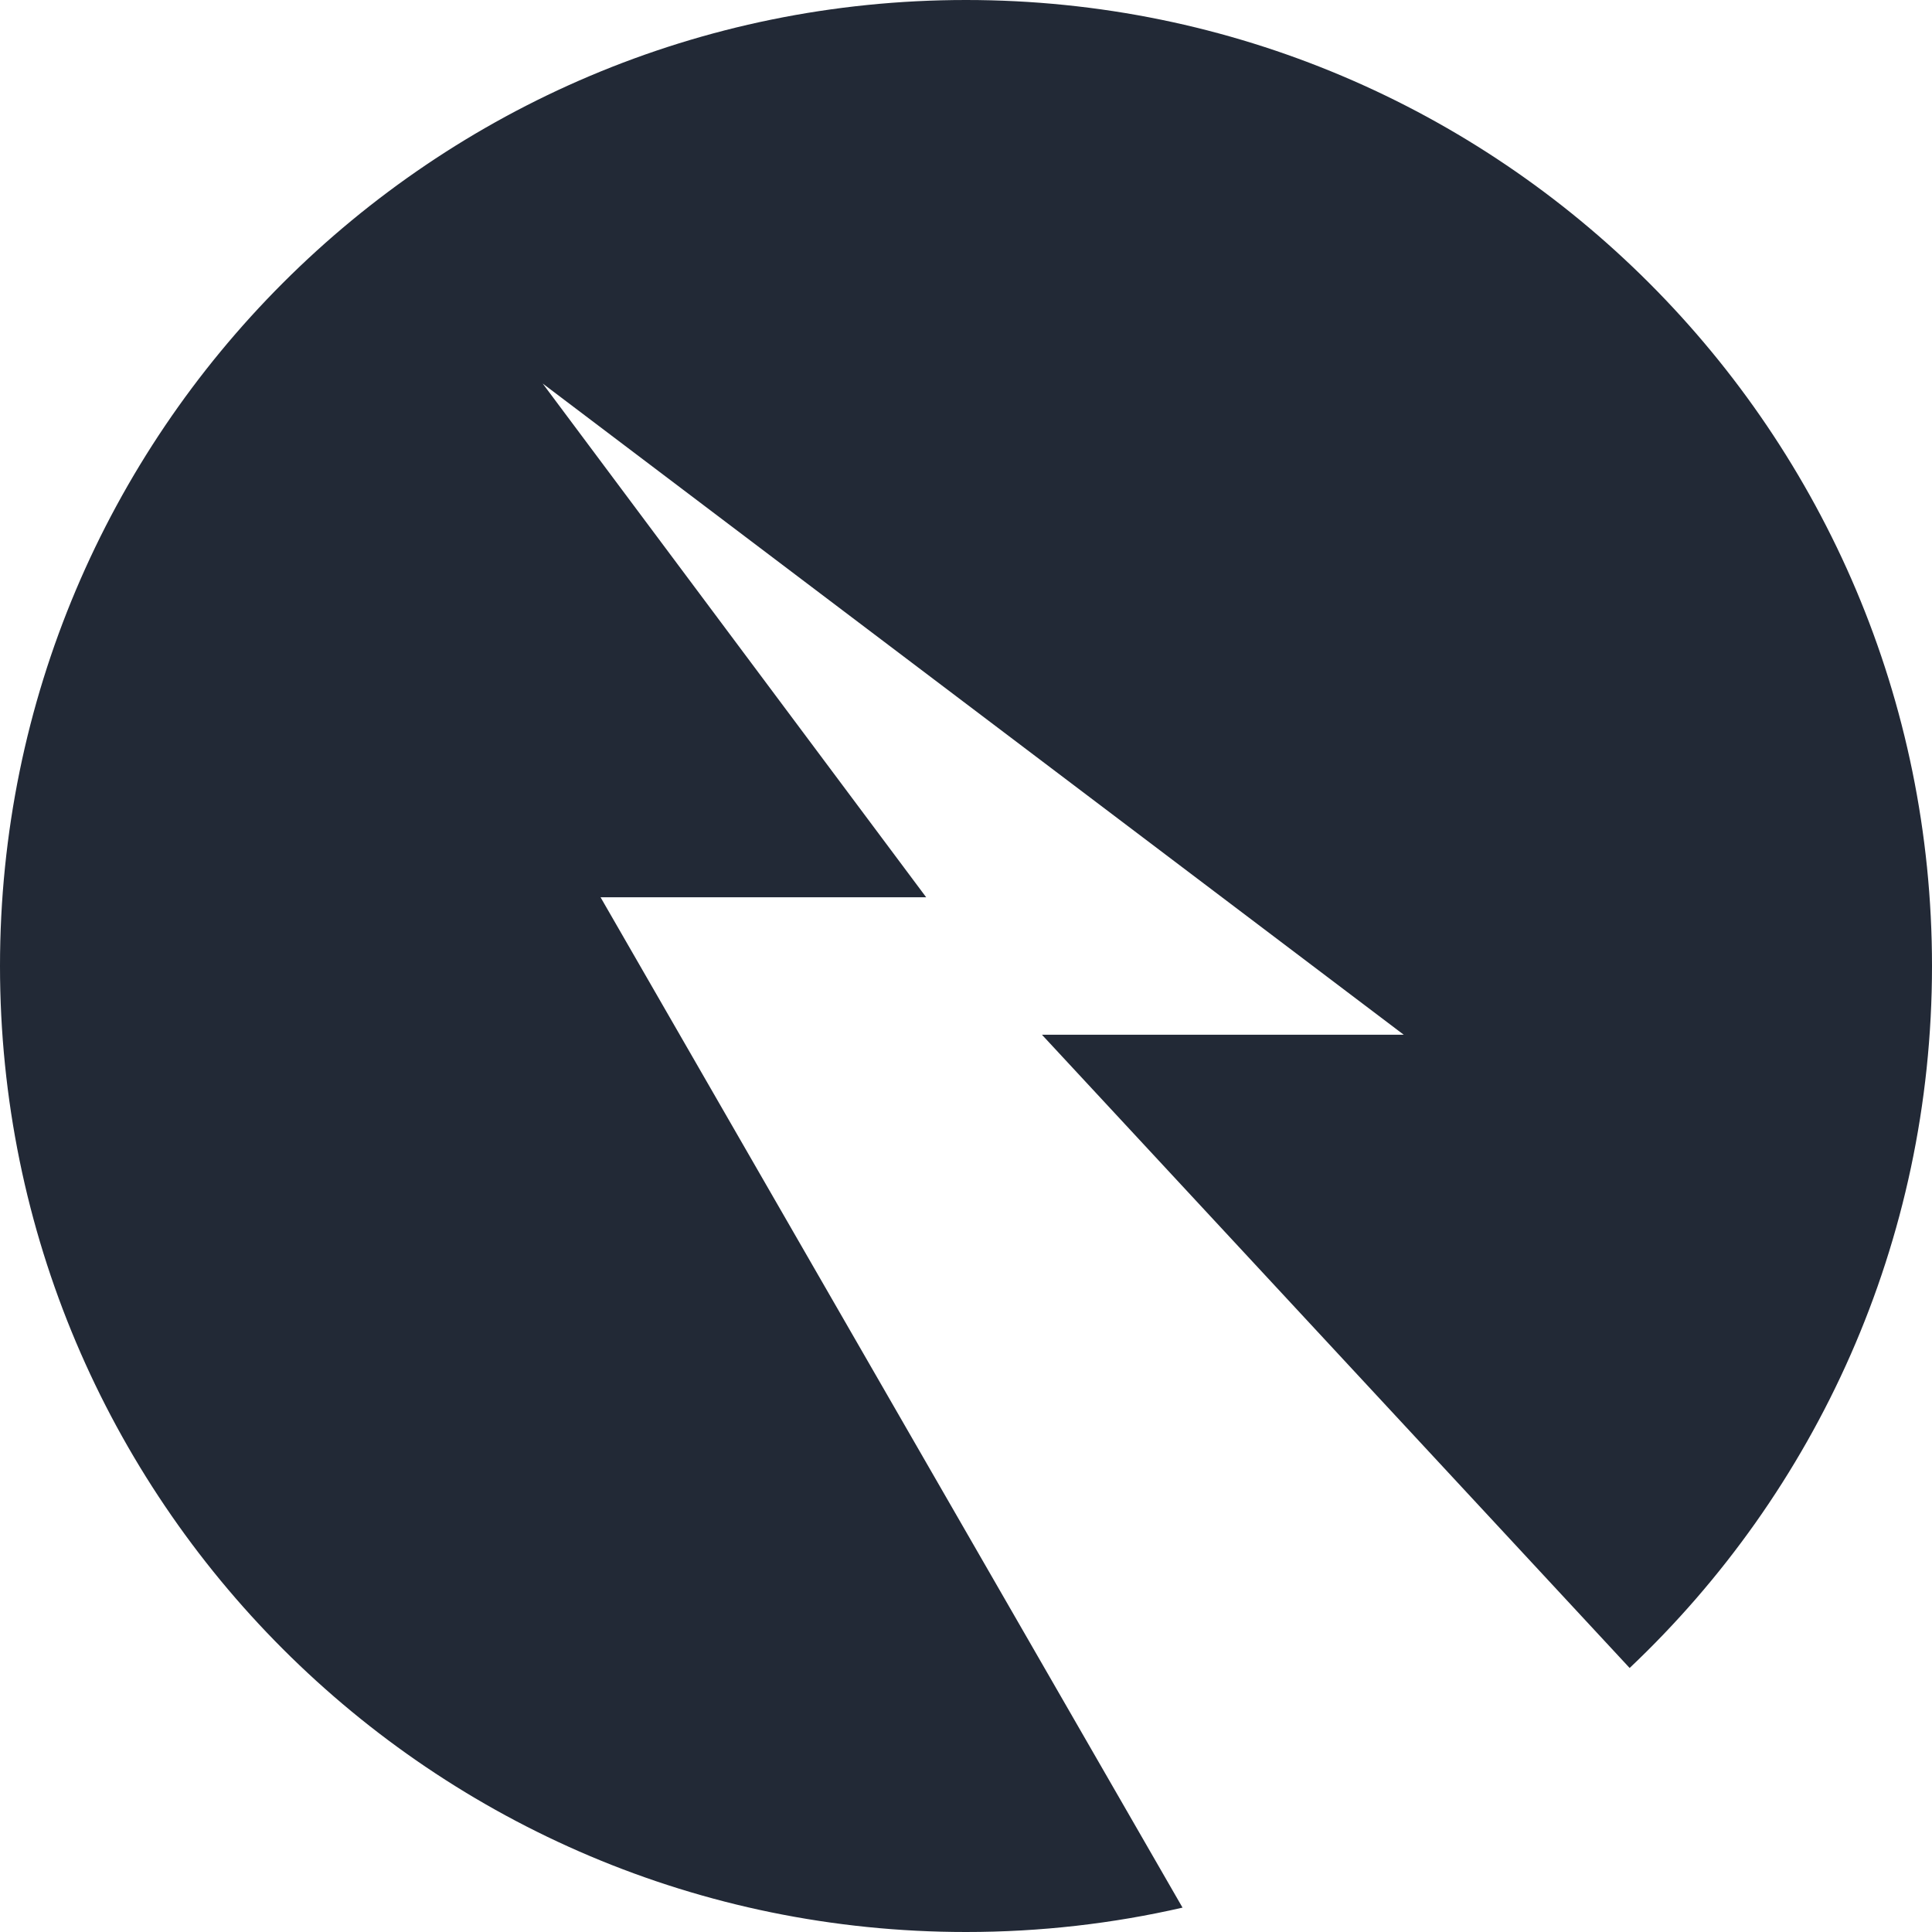 <?xml version="1.0" encoding="UTF-8"?>
<svg width="26px" height="26px" viewBox="0 0 26 26" version="1.1" xmlns="http://www.w3.org/2000/svg" xmlns:xlink="http://www.w3.org/1999/xlink">
    <!-- Generator: Sketch 46.1 (44463) - http://www.bohemiancoding.com/sketch -->
    <title>Combined Shape</title>
    <desc>Created with Sketch.</desc>
    <defs></defs>
    <g id="Page-1" stroke="none" stroke-width="1" fill="none" fill-rule="evenodd">
        <g id="Artboard" transform="translate(-30, -28)" fill="#222936">
            <path d="M51.931,50.447 C54.437,48.077 56,44.721 56,41 C56,33.82 50.18,28 43,28 C35.82,28 30,33.82 30,41 C30,48.18 35.82,54 43,54 C44.002,54 44.977,53.887 45.914,53.672 L38.082,40.075 L42.464,40.075 L37.303,33.161 L48.891,41.925 L44.022,41.925 L51.931,50.447 Z" id="Combined-Shape"></path>
        </g>
    </g>
</svg>
